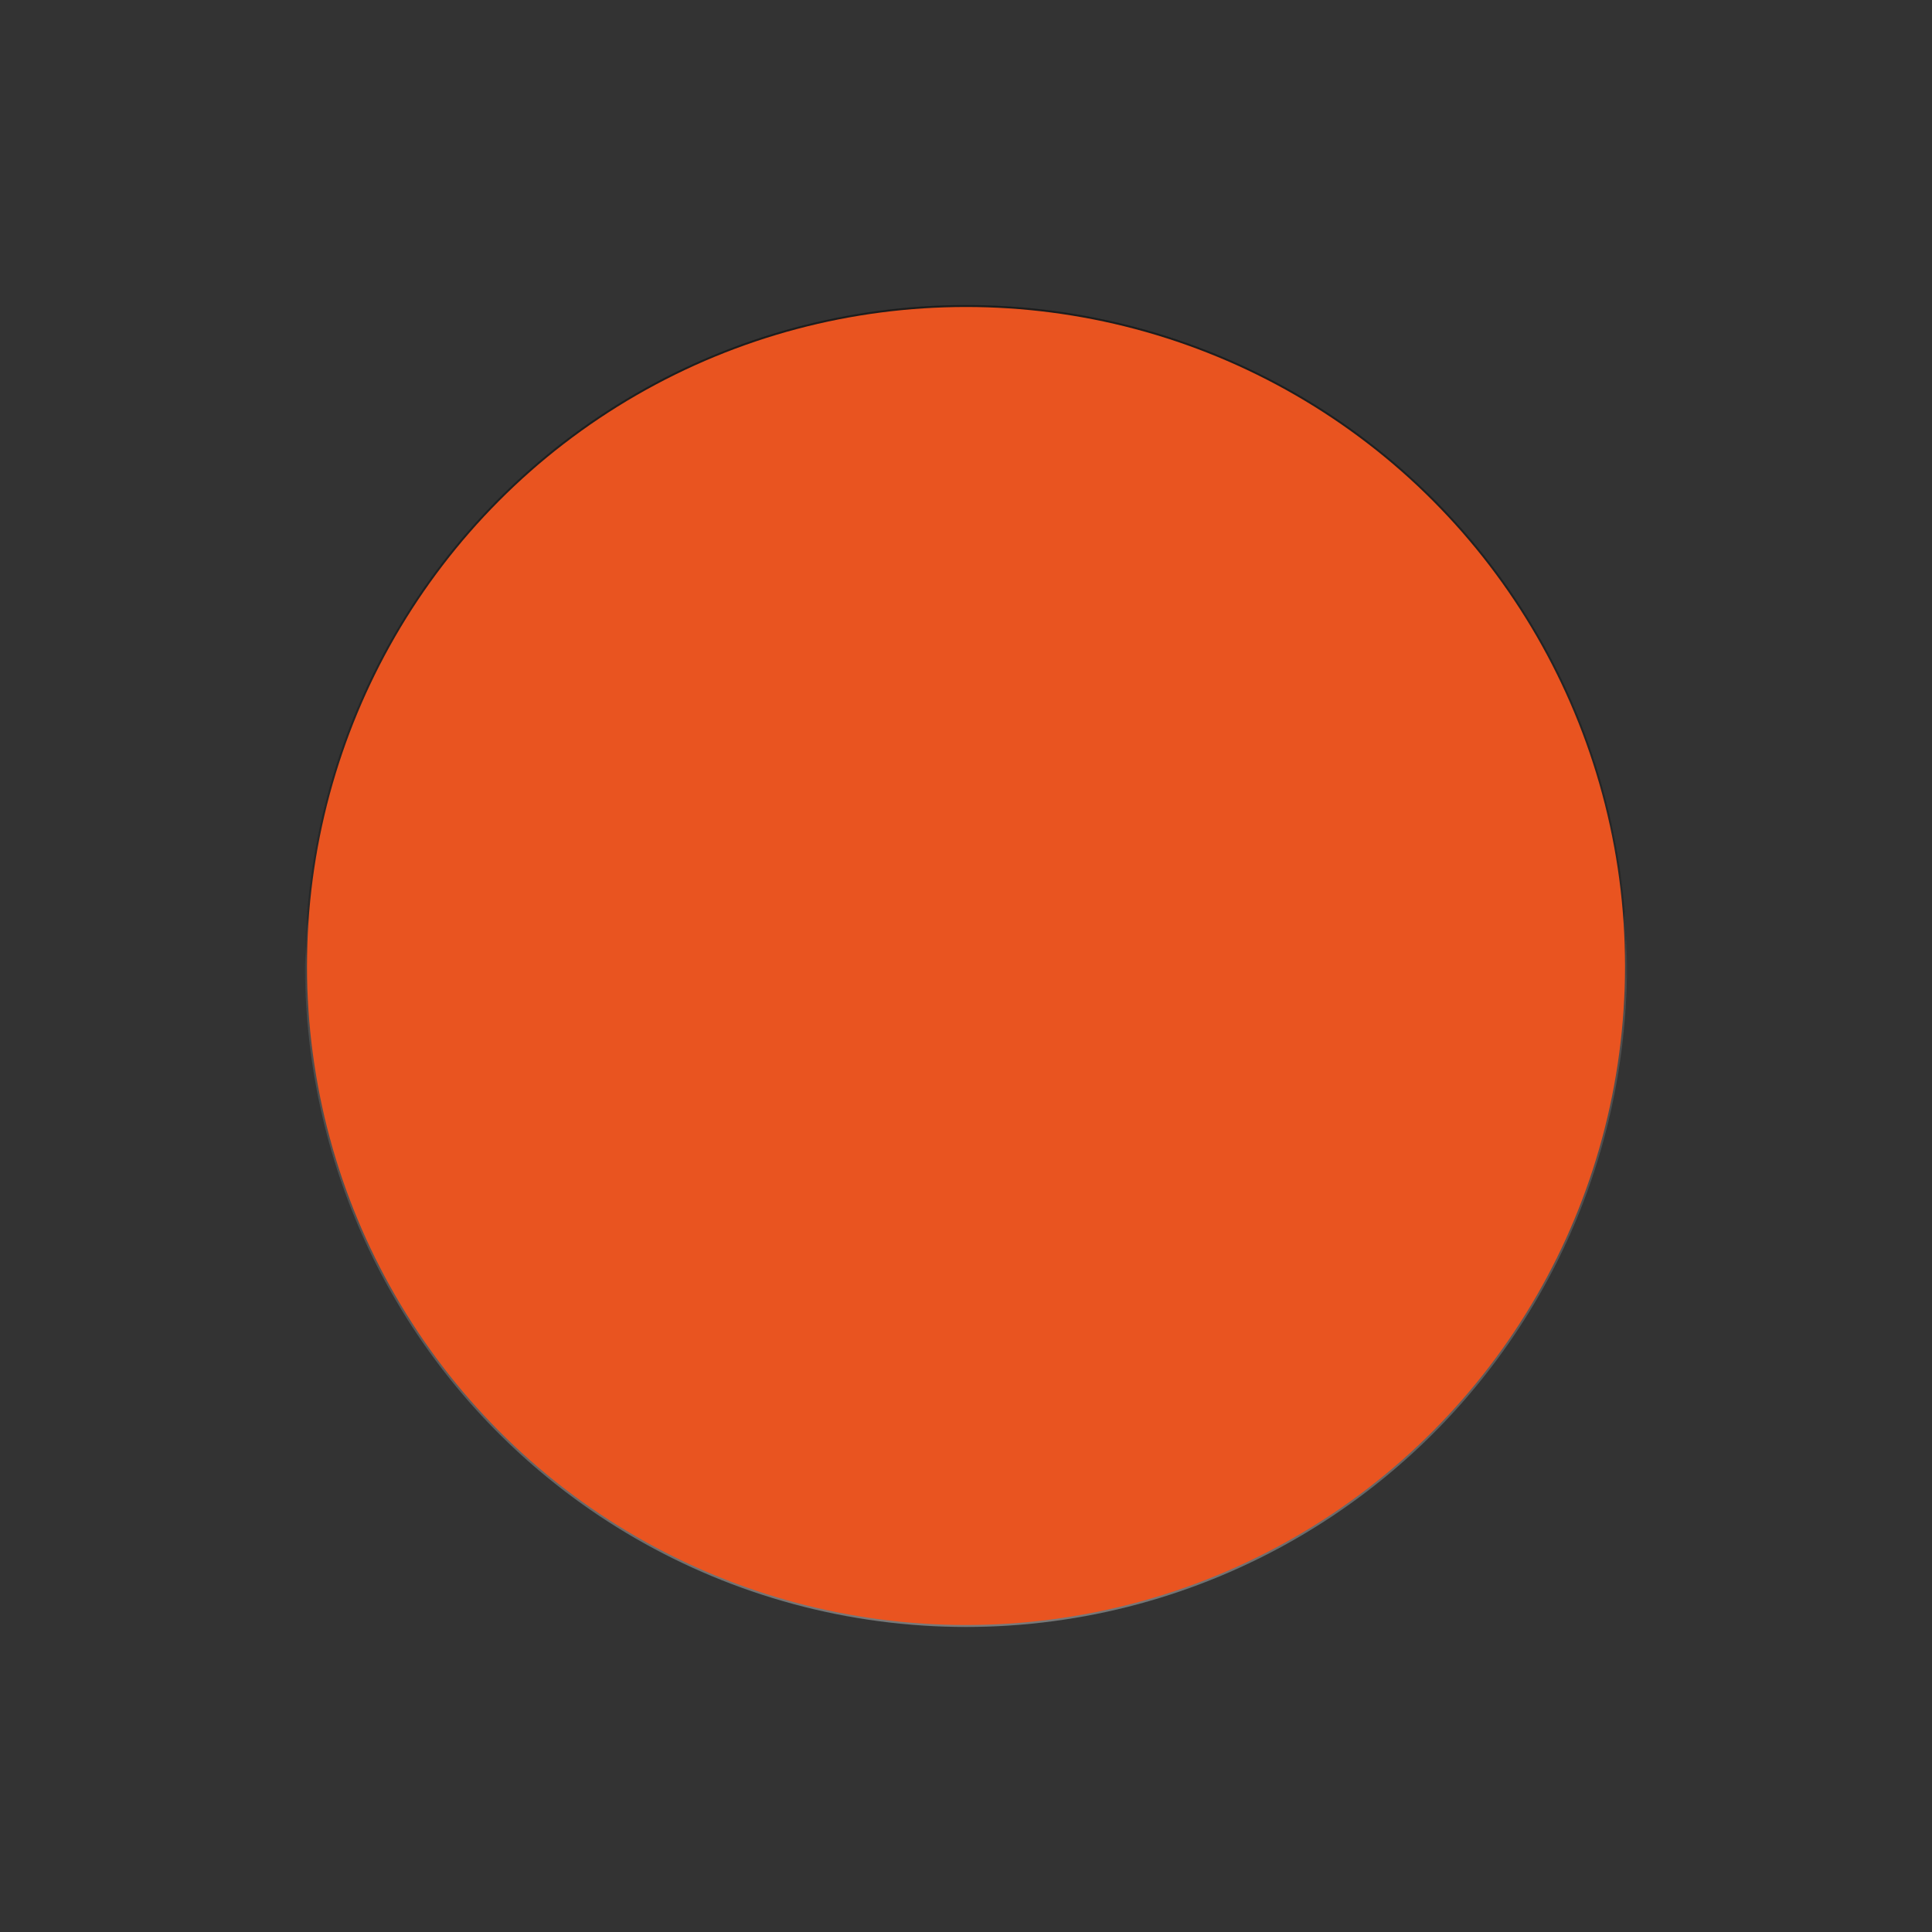 <?xml version="1.0" encoding="UTF-8" standalone="no"?>
<!-- Created with Inkscape (http://www.inkscape.org/) -->

<svg
   xmlns:dc="http://purl.org/dc/elements/1.1/"
   xmlns:cc="http://creativecommons.org/ns#"
   xmlns:rdf="http://www.w3.org/1999/02/22-rdf-syntax-ns#"
   xmlns:svg="http://www.w3.org/2000/svg"
   xmlns="http://www.w3.org/2000/svg"
   xmlns:sodipodi="http://sodipodi.sourceforge.net/DTD/sodipodi-0.dtd"
   xmlns:inkscape="http://www.inkscape.org/namespaces/inkscape"
   id="svg4770"
   height="19"
   viewBox="0 0 19 19"
   width="19"
   version="1.1"
   inkscape:version="0.91 r13725"
   sodipodi:docname="menu.svg">
  <rect x="0" y="0" width="19" height="19" fill="#333333" stroke="none"/>
  <sodipodi:namedview
     pagecolor="#ffffff"
     bordercolor="#666666"
     borderopacity="1"
     objecttolerance="10"
     gridtolerance="10"
     guidetolerance="10"
     inkscape:pageopacity="0"
     inkscape:pageshadow="2"
     inkscape:window-width="1037"
     inkscape:window-height="795"
     id="namedview20"
     showgrid="false"
     inkscape:zoom="12.421053"
     inkscape:cx="10.383103"
     inkscape:cy="9.5"
     inkscape:window-x="171"
     inkscape:window-y="108"
     inkscape:window-maximized="0"
     inkscape:current-layer="svg4770" />
  <defs
     id="defs4772">
    <linearGradient
       id="linearGradient4672"
       y2="967.36"
       gradientUnits="userSpaceOnUse"
       x2="6"
       gradientTransform="matrix(1.083 0 0 1.083 966.86 -1057.5)"
       y1="967.36"
       x1="-6">
      <stop
         id="stop4668"
         style="stop-color:#191919;stop-opacity:.6"
         offset="0" />
      <stop
         id="stop4700"
         style="stop-color:#181818;stop-opacity:0"
         offset=".5" />
      <stop
         id="stop4670"
         style="stop-color:#fff;stop-opacity:.243"
         offset="1" />
    </linearGradient>
  </defs>
  <g
     id="layer1"
     transform="translate(287.36 -522.86)">
    <g
       id="g4722"
       transform="translate(-287.36 -434.5)">
      <circle
         id="circle4664"
         style="color:#000000;fill:url(#linearGradient4672)"
         cx="966.86"
         transform="rotate(90)"
         cy="-9.5"
         r="6.5" />
      <circle
         id="circle5388"
         style="opacity:.2;color:#000000"
         cx="9.5"
         cy="967.86"
         r="3.5" />
      <circle
         id="path4662"
         style="color:#000000;fill:#c2bdb6"
         cy="966.86"
         cx="9.5"
         r="3" />
      <path
         id="circle4682"
         d="m9.5 960.36a6.5 6.5 0 0 0 -6.5 6.5 6.5 6.5 0 0 0 0.023 0.529 6.5 6.5 0 0 1 6.477 -6.029 6.5 6.5 0 0 1 6.477 5.971 6.5 6.5 0 0 0 0.023 -0.471 6.5 6.5 0 0 0 -6.5 -6.5z"
         style="opacity:.1;color:#000000" />
      <path
         id="circle4691"
         d="m15.977 966.33a6.5 6.5 0 0 1 -6.477 6.029 6.5 6.5 0 0 1 -6.477 -5.971 6.5 6.5 0 0 0 -0.023 0.471 6.5 6.5 0 0 0 6.5 6.5 6.5 6.5 0 0 0 6.5 -6.5 6.5 6.5 0 0 0 -0.023 -0.529z"
         style="opacity:0.07;color:#000000;fill:#fff" />
      <path
         id="circle4702"
         d="m15.99 966.56a6.5 6.5 0 0 1 -6.49 6.301 6.5 6.5 0 0 1 -6.49 -6.199 6.5 6.5 0 0 0 -0.01 0.199 6.5 6.5 0 0 0 6.5 6.5 6.5 6.5 0 0 0 6.5 -6.5 6.5 6.5 0 0 0 -0.01 -0.301z"
         style="opacity:0.07;color:#000000;fill:#fff" />
      <path
         id="circle4711"
         d="m9.5 960.36a6.5 6.5 0 0 0 -6.5 6.5 6.5 6.5 0 0 0 0.01 0.301 6.5 6.5 0 0 1 6.49 -6.301 6.5 6.5 0 0 1 6.49 6.199 6.5 6.5 0 0 0 0.01 -0.199 6.5 6.5 0 0 0 -6.5 -6.5z"
         style="opacity:.1;color:#000000" />
      <rect
         id="rect4720"
         style="opacity:.1;color:#000000;fill:none"
         height="19"
         width="19"
         y="957.36"
         x="-0" />
      <path
         id="circle4638"
         style="color-rendering:auto;block-progression:tb;isolation:auto;mix-blend-mode:normal;shape-rendering:auto;color:#000000;image-rendering:auto;text-indent:0;text-transform:none;fill:#cecac5"
         d="m9.5 963.36c-1.927 0-3.5 1.573-3.5 3.5s1.573 3.5 3.5 3.5 3.5-1.573 3.5-3.5-1.573-3.5-3.5-3.5zm0 1c1.387 0 2.5 1.113 2.5 2.5s-1.113 2.5-2.5 2.5-2.5-1.113-2.5-2.5 1.113-2.5 2.5-2.5z" />
    </g>
  </g>
  <circle
     style="opacity:1;fill:#E95420;fill-opacity:1;stroke:none;stroke-width:1.8;stroke-linecap:butt;stroke-linejoin:round;stroke-miterlimit:4;stroke-dasharray:none;stroke-opacity:1"
     id="path4148"
     cx="9.5"
     cy="9.5"
     r="6.481" />
</svg>

